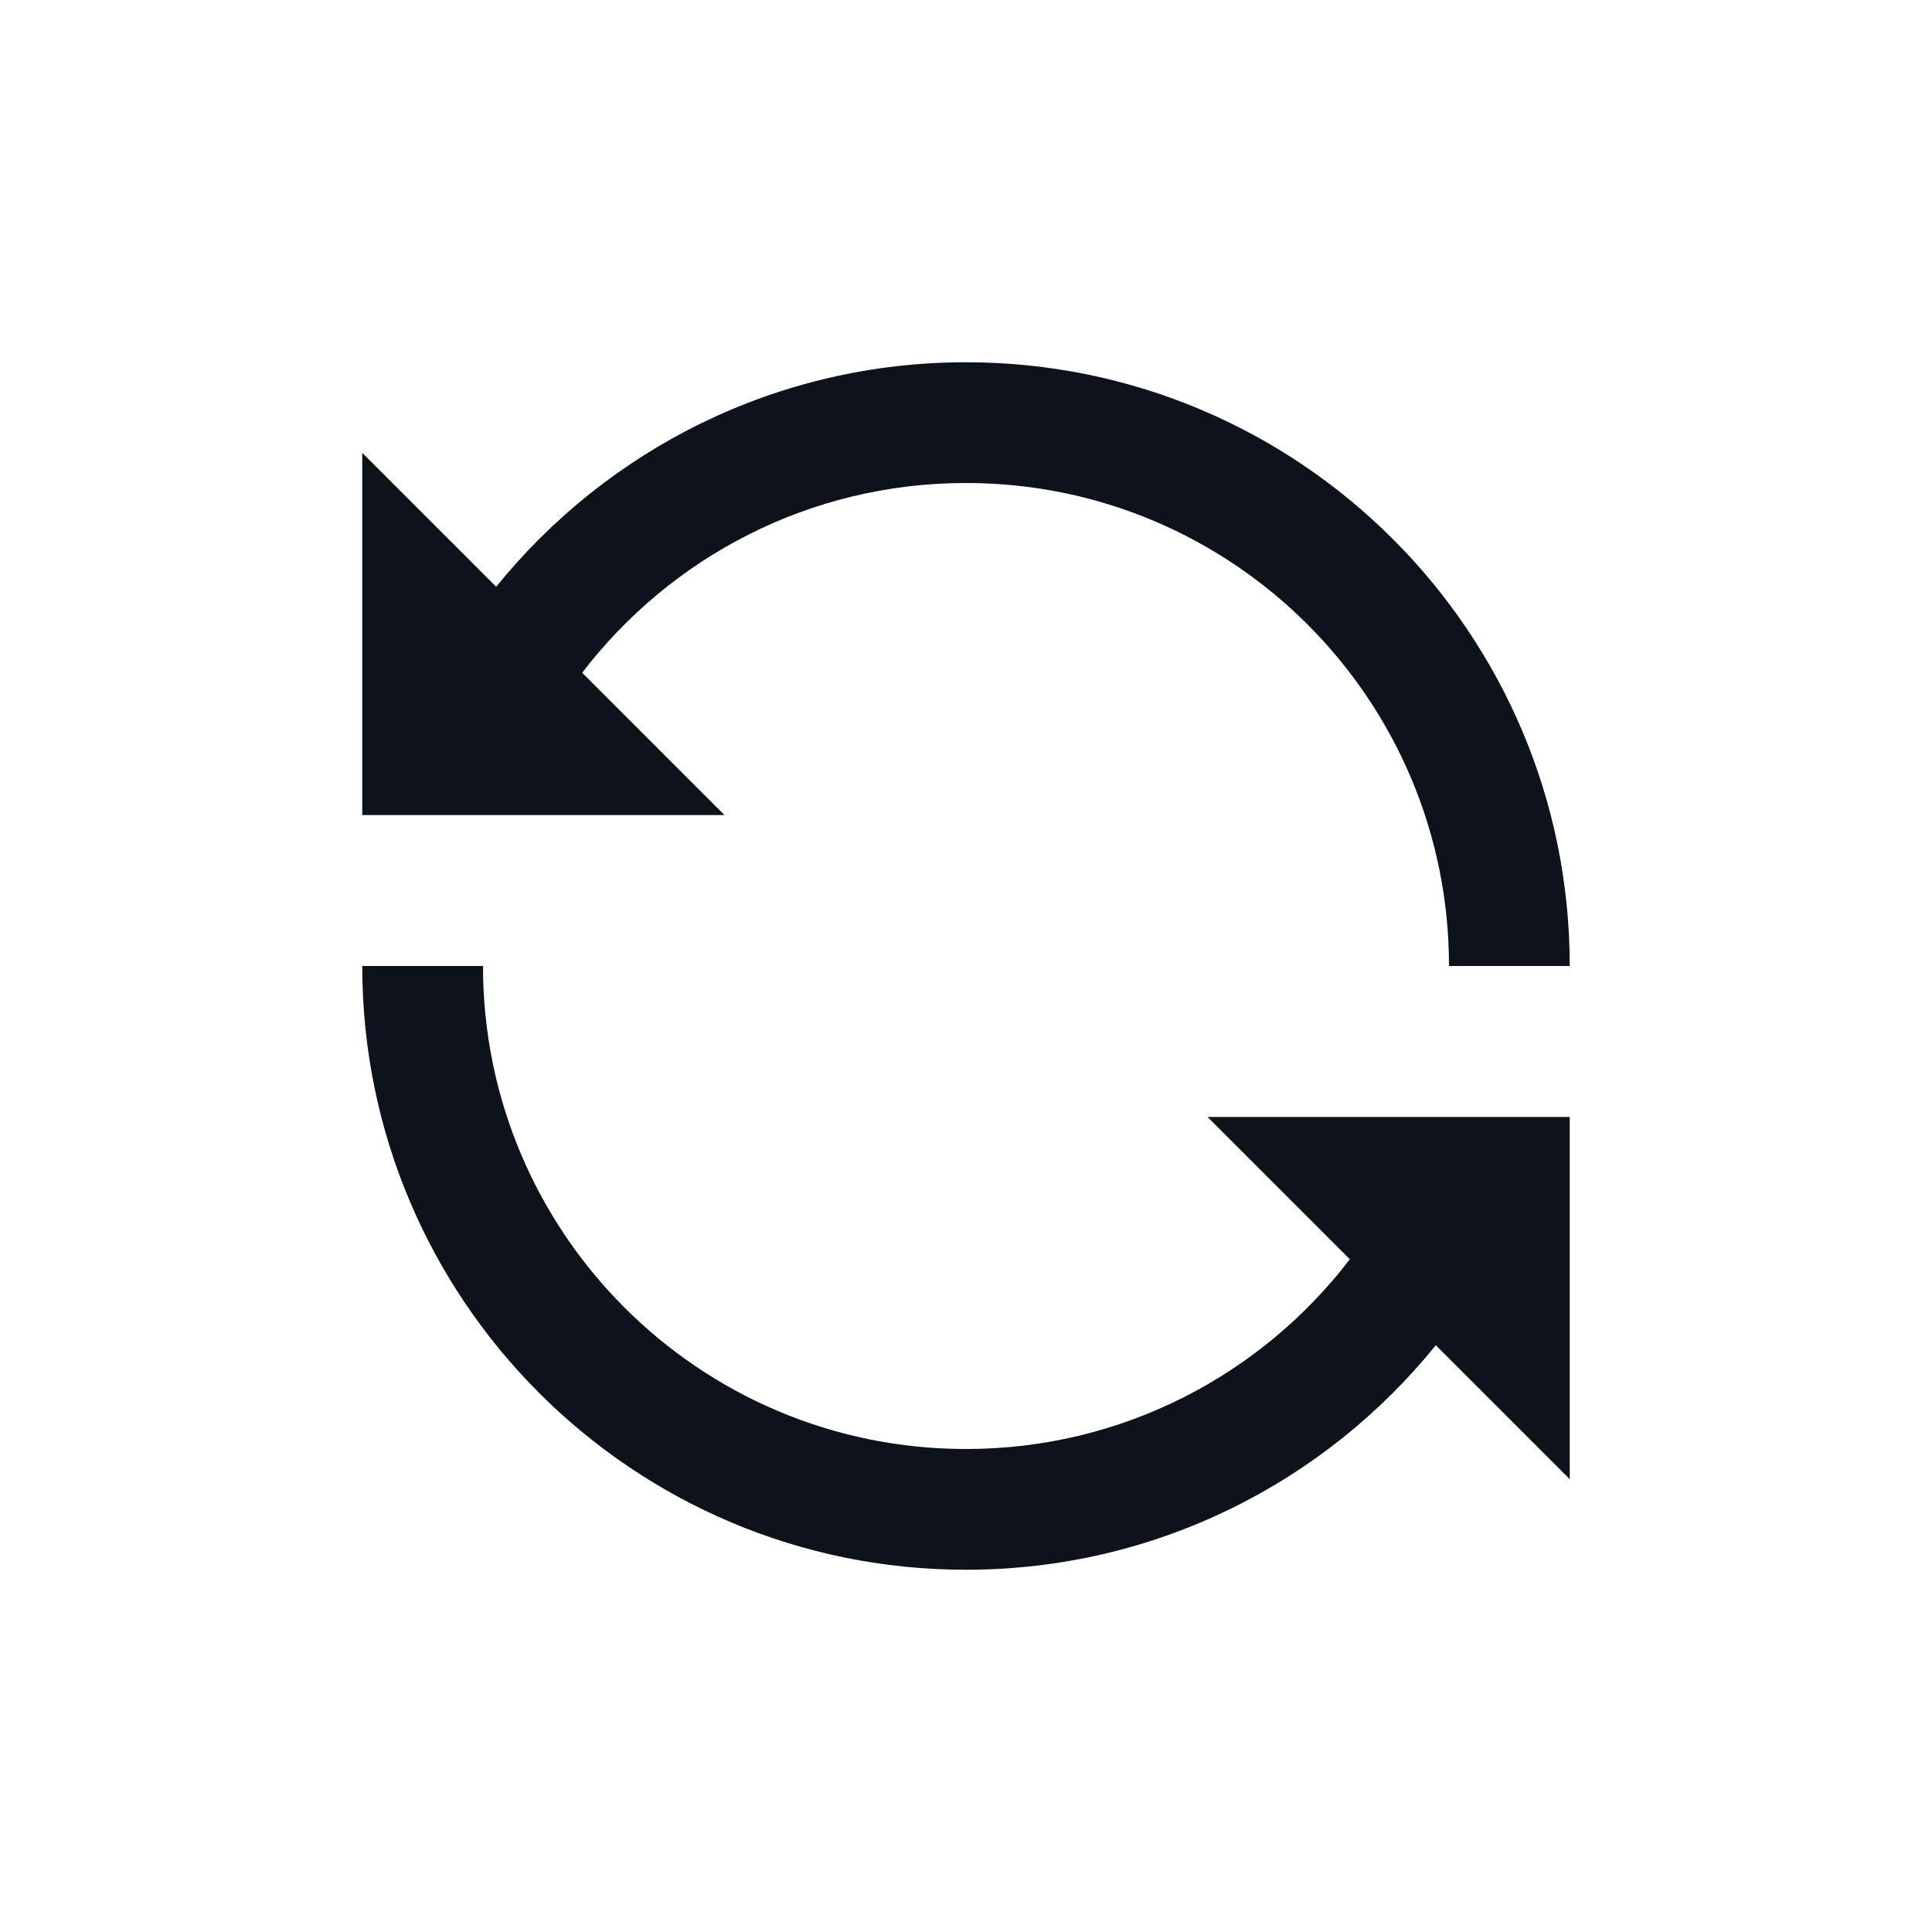 <svg width="24" height="24" viewBox="0 0 24 24" fill="none" xmlns="http://www.w3.org/2000/svg">
<path d="M12 6C10.057 6 8.33 6.923 7.232 8.357L9 10.125H4.5V5.625L6.164 7.289C7.538 5.589 9.642 4.5 12 4.5C16.142 4.5 19.5 7.858 19.5 12H18C18 8.686 15.314 6 12 6ZM6 12C6 15.314 8.686 18 12 18C13.943 18 15.671 17.077 16.768 15.643L15 13.875H19.5V18.375L17.836 16.711C16.462 18.411 14.358 19.5 12 19.5C7.858 19.5 4.5 16.142 4.5 12H6Z" fill="#0E121B"/>
</svg>
